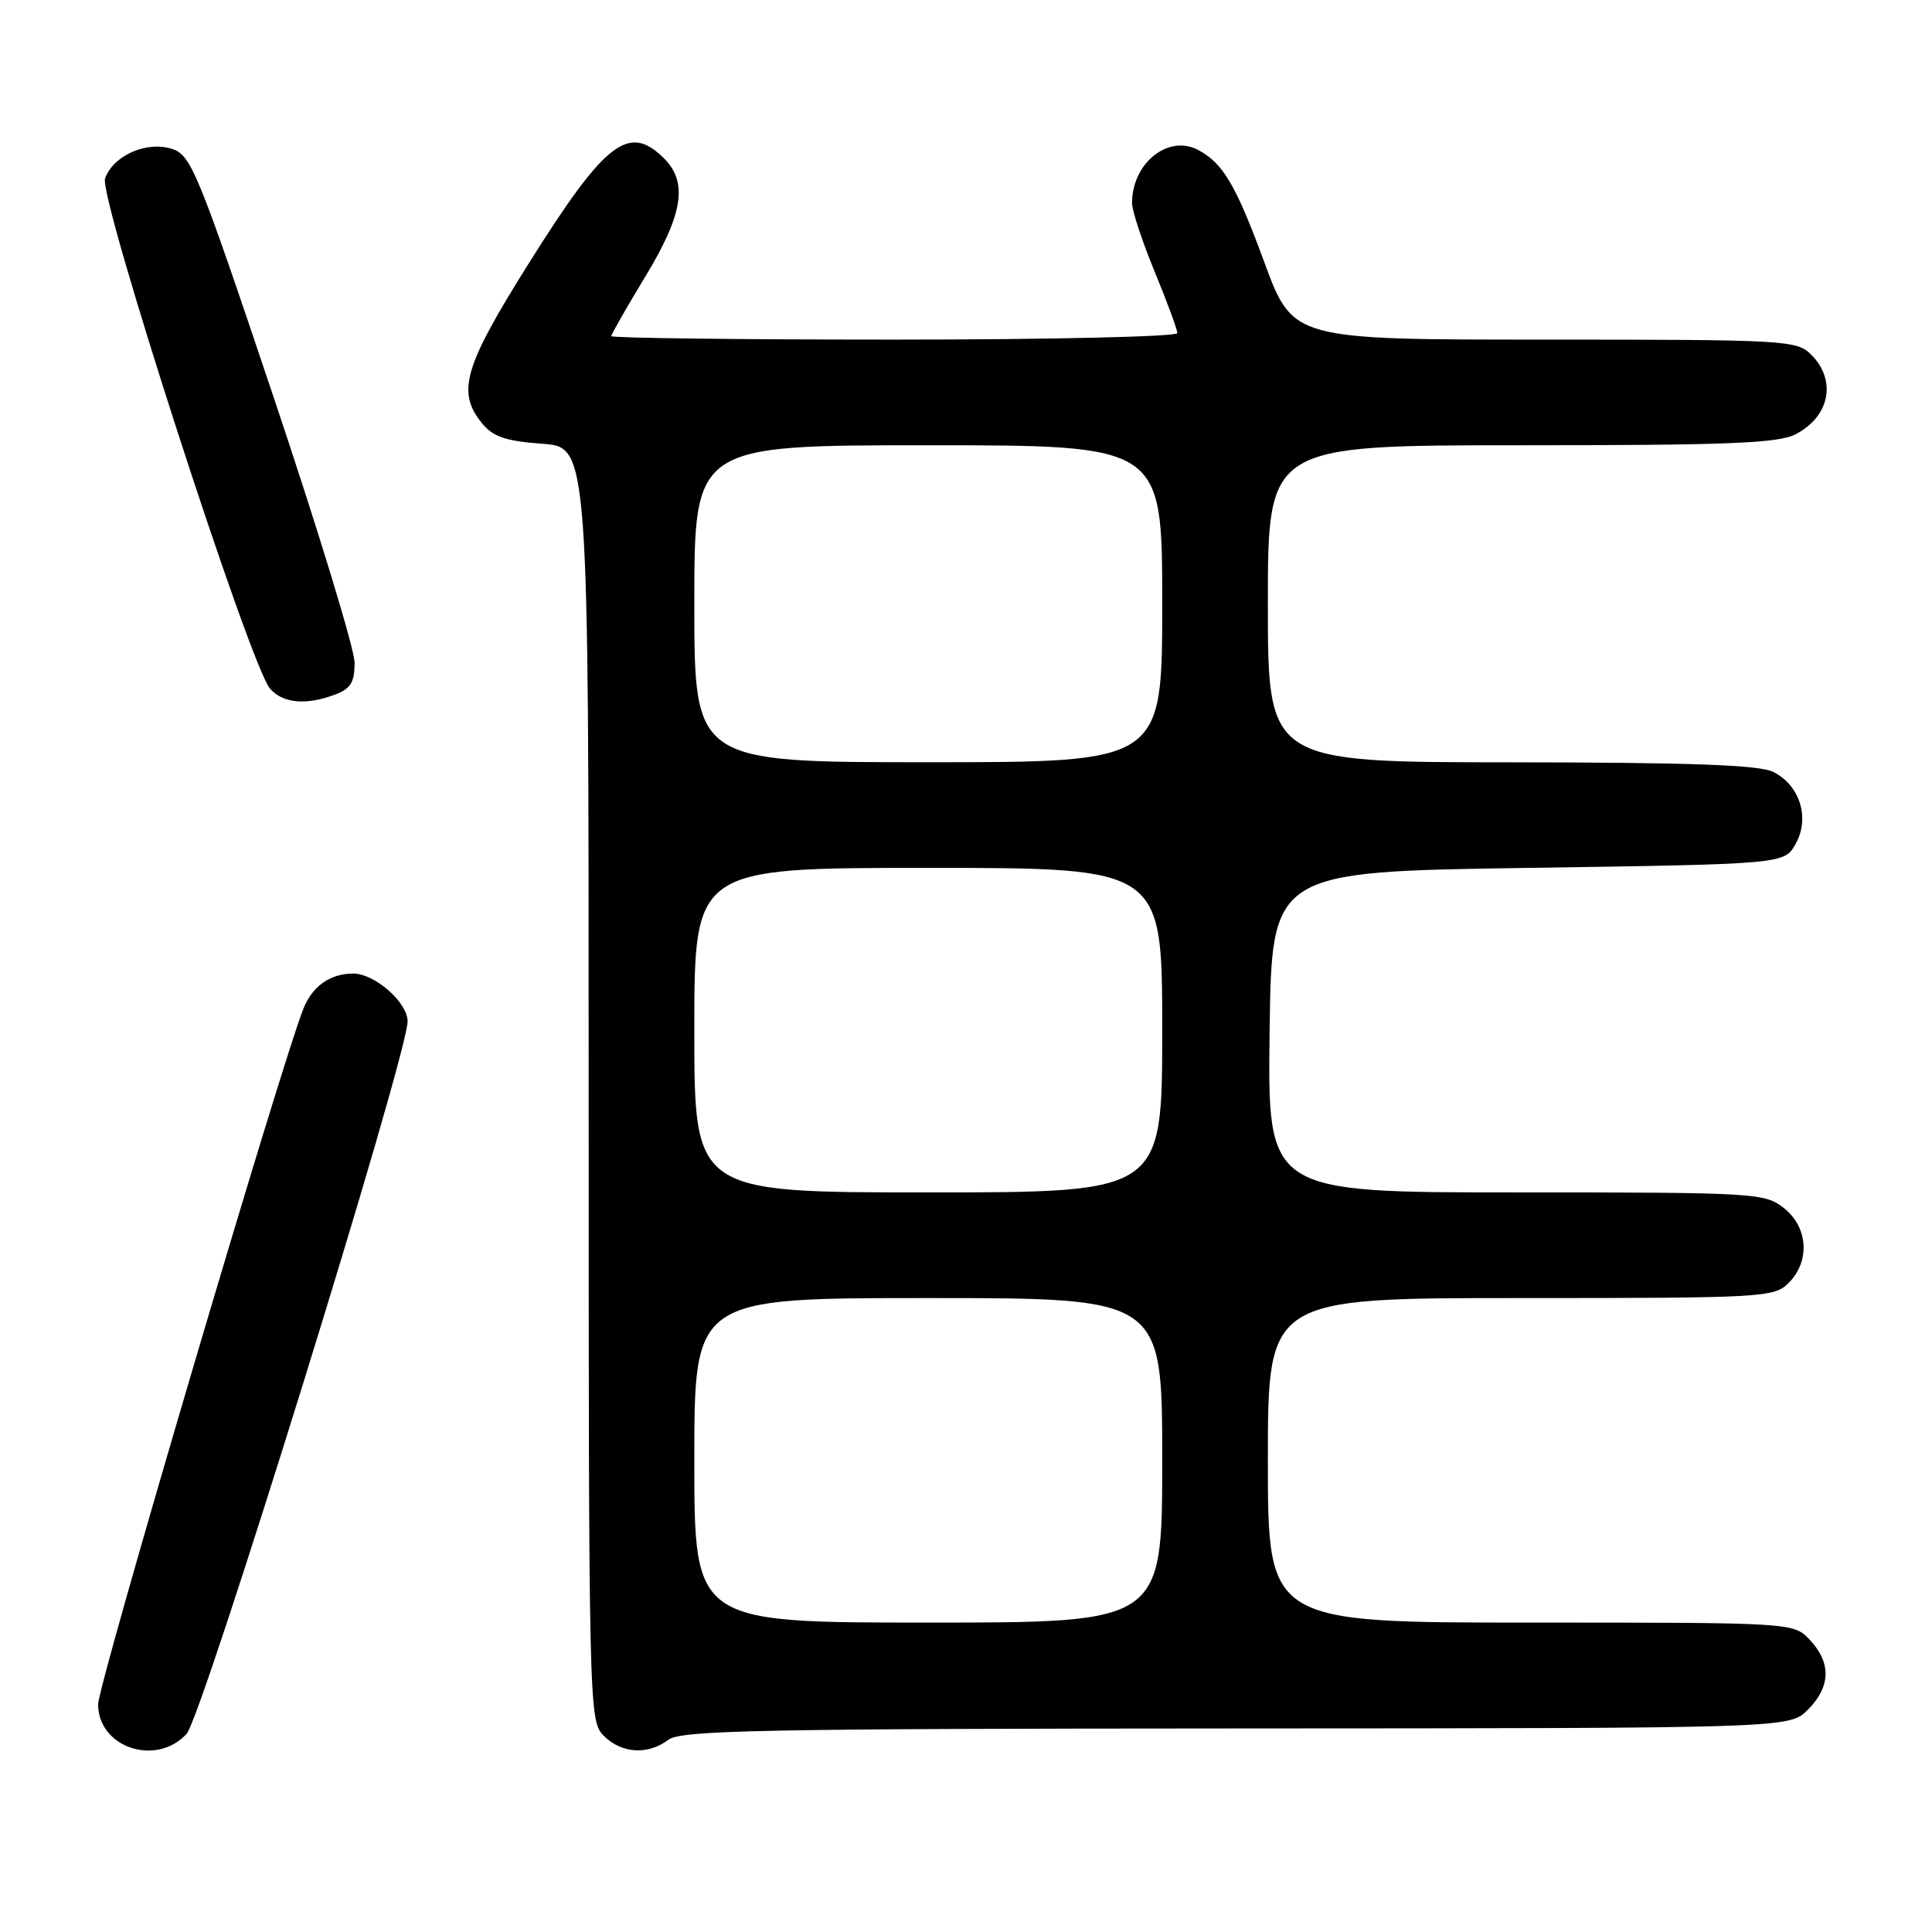 <?xml version="1.0" encoding="UTF-8" standalone="no"?>
<!DOCTYPE svg PUBLIC "-//W3C//DTD SVG 1.1//EN" "http://www.w3.org/Graphics/SVG/1.1/DTD/svg11.dtd" >
<svg xmlns="http://www.w3.org/2000/svg" xmlns:xlink="http://www.w3.org/1999/xlink" version="1.1" viewBox="0 0 256 256">
 <g >
 <path fill="currentColor"
d=" M 24.72 229.75 C 26.82 227.46 54.03 139.76 54.01 135.32 C 54.00 132.82 49.65 129.00 46.80 129.00 C 43.74 129.00 41.36 130.69 40.18 133.71 C 37.07 141.64 13.00 223.21 13.00 225.83 C 13.00 231.56 20.69 234.13 24.72 229.75 Z  M 88.56 230.53 C 90.22 229.27 100.93 229.06 163.80 229.03 C 237.09 229.00 237.09 229.00 239.55 226.55 C 242.58 223.51 242.67 220.35 239.83 217.31 C 237.65 215.00 237.65 215.00 202.83 215.00 C 168.00 215.00 168.00 215.00 168.00 193.50 C 168.00 172.00 168.00 172.00 201.50 172.00 C 233.67 172.00 235.08 171.92 237.00 170.00 C 239.88 167.12 239.59 162.61 236.37 160.07 C 233.82 158.07 232.60 158.00 200.85 158.00 C 167.96 158.00 167.96 158.00 168.23 136.75 C 168.50 115.50 168.50 115.50 202.46 115.00 C 236.42 114.50 236.42 114.50 237.93 111.82 C 239.85 108.40 238.51 104.07 234.98 102.29 C 233.14 101.36 224.13 101.03 200.25 101.01 C 168.00 101.00 168.00 101.00 168.00 80.00 C 168.00 59.00 168.00 59.00 201.55 59.00 C 229.04 59.00 235.61 58.74 237.93 57.54 C 242.46 55.20 243.40 50.40 240.00 47.00 C 238.08 45.08 236.67 45.00 204.65 45.00 C 171.31 45.00 171.31 45.00 167.53 34.75 C 163.77 24.53 162.08 21.65 158.78 19.88 C 154.81 17.76 150.00 21.60 150.00 26.91 C 150.00 27.91 151.35 32.00 153.00 36.00 C 154.65 40.00 156.00 43.66 156.00 44.14 C 156.00 44.61 139.12 45.00 118.50 45.00 C 97.88 45.00 81.00 44.79 81.00 44.54 C 81.00 44.28 83.03 40.74 85.50 36.66 C 90.50 28.42 91.18 24.18 88.00 21.00 C 83.32 16.32 80.22 18.72 70.08 34.87 C 61.47 48.59 60.49 51.91 63.85 56.06 C 65.32 57.88 66.98 58.44 71.85 58.80 C 78.00 59.24 78.00 59.24 78.00 143.62 C 78.00 226.67 78.03 228.03 80.00 230.00 C 82.36 232.36 85.85 232.58 88.56 230.53 Z  M 44.43 92.02 C 46.48 91.25 47.00 90.38 46.98 87.77 C 46.97 85.97 42.13 70.12 36.23 52.55 C 26.20 22.68 25.32 20.54 22.79 19.73 C 19.42 18.65 15.03 20.59 13.92 23.64 C 13.04 26.08 33.13 88.22 35.78 91.25 C 37.49 93.21 40.59 93.48 44.43 92.02 Z  M 92.00 193.50 C 92.00 172.00 92.00 172.00 123.00 172.00 C 154.00 172.00 154.00 172.00 154.00 193.50 C 154.00 215.00 154.00 215.00 123.00 215.00 C 92.00 215.00 92.00 215.00 92.00 193.50 Z  M 92.00 136.50 C 92.00 115.00 92.00 115.00 123.00 115.00 C 154.00 115.00 154.00 115.00 154.00 136.50 C 154.00 158.00 154.00 158.00 123.00 158.00 C 92.00 158.00 92.00 158.00 92.00 136.50 Z  M 92.00 80.00 C 92.00 59.00 92.00 59.00 123.00 59.00 C 154.00 59.00 154.00 59.00 154.00 80.00 C 154.00 101.00 154.00 101.00 123.00 101.00 C 92.00 101.00 92.00 101.00 92.00 80.00 Z "/>
</g>
</svg>